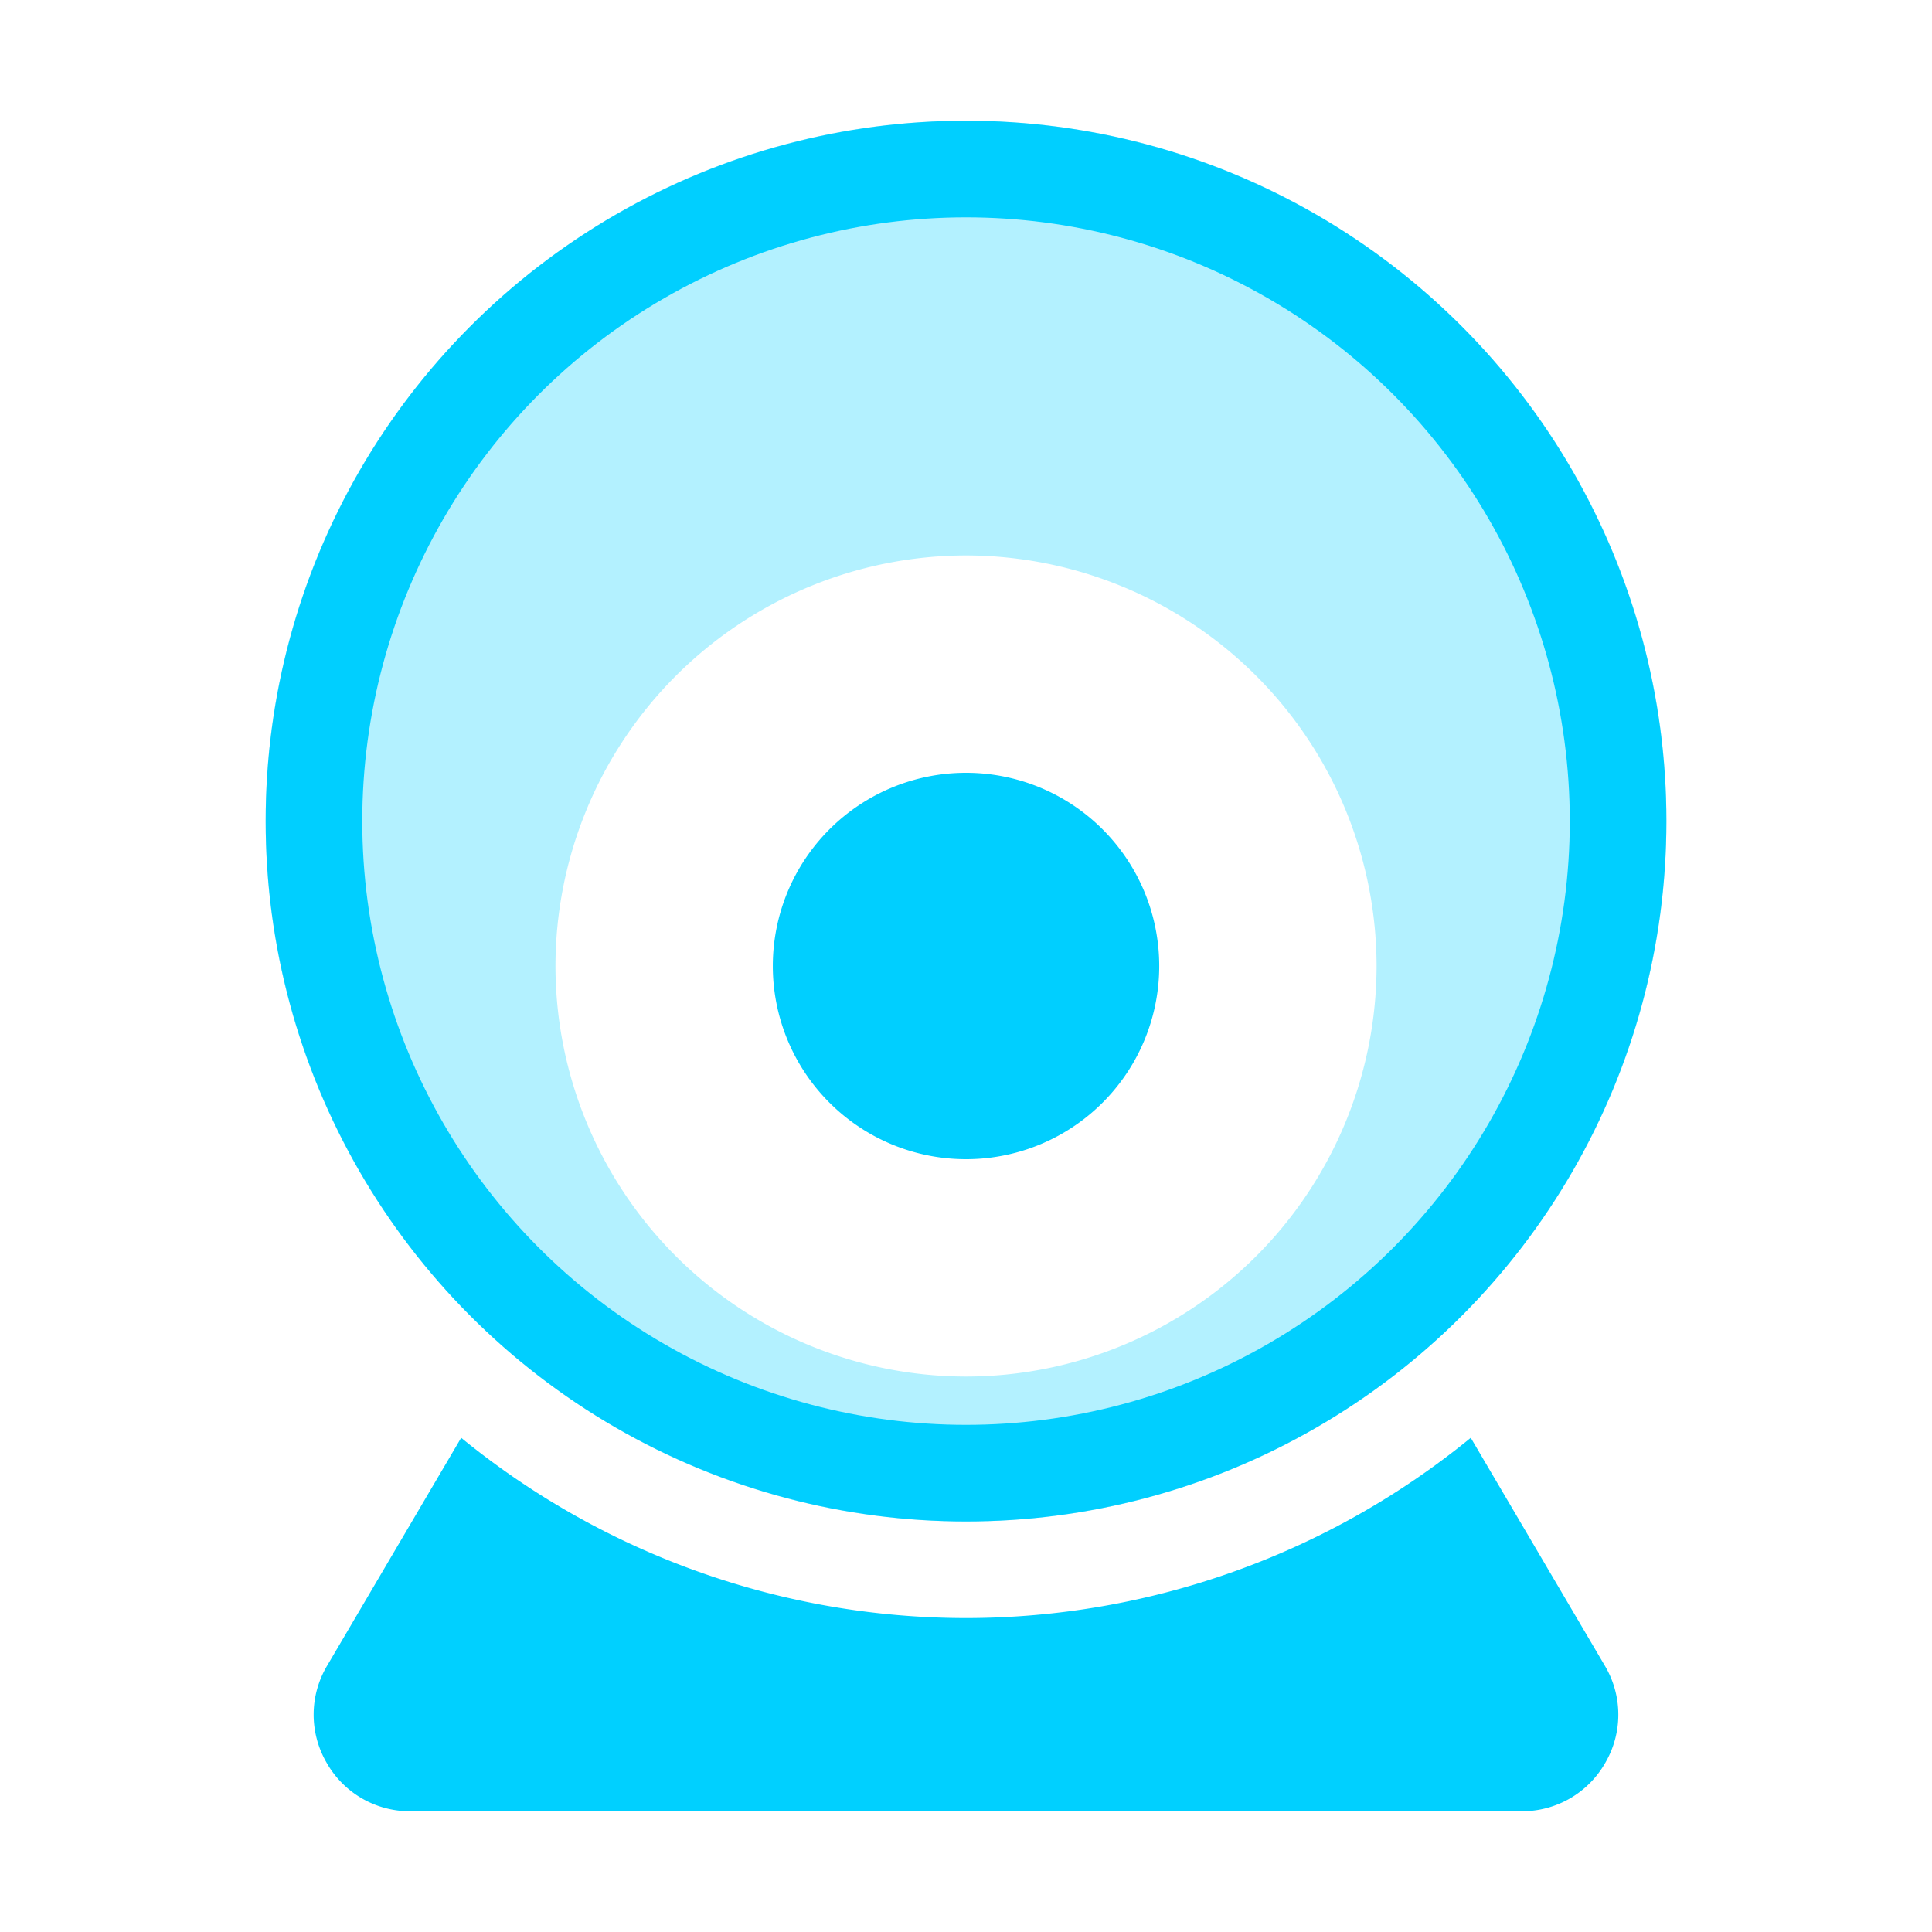 <svg xmlns="http://www.w3.org/2000/svg" xmlns:xlink="http://www.w3.org/1999/xlink" width="80" height="80" viewBox="0 0 80 80">
  <defs>
    <style>
      .cls-1 {
        fill: #fff;
      }

      .cls-2 {
        clip-path: url(#clip-path);
      }

      .cls-3, .cls-8 {
        fill: none;
      }

      .cls-3 {
        stroke: #00cfff;
        stroke-width: 4px;
      }

      .cls-4 {
        fill: #00d0ff;
      }

      .cls-5 {
        fill: rgba(0,207,255,0.3);
      }

      .cls-6 {
        fill: #00cfff;
      }

      .cls-7 {
        stroke: none;
      }
    </style>
    <clipPath id="clip-path">
      <rect id="矩形_4121" data-name="矩形 4121" class="cls-1" width="80" height="80" transform="translate(138 994)"/>
    </clipPath>
  </defs>
  <g id="视频监控1" class="cls-2" transform="translate(-138 -994)">
    <g id="视频监控1-2" data-name="视频监控1" transform="translate(0.001 499)">
      <g id="椭圆_880" data-name="椭圆 880" class="cls-3" transform="translate(149 500)">
        <circle class="cls-7" cx="29" cy="29" r="29"/>
        <circle class="cls-8" cx="29" cy="29" r="27"/>
      </g>
      <path id="减去_257" data-name="减去 257" class="cls-4" d="M-6327.994,7520h-46.014a3.957,3.957,0,0,1-3.471-2.013,3.96,3.96,0,0,1,.024-4.015l5.55-9.436A33.063,33.063,0,0,0-6351,7512a33.057,33.057,0,0,0,20.9-7.464l5.551,9.436a3.958,3.958,0,0,1,.024,4.014A3.958,3.958,0,0,1-6327.994,7520Z" transform="translate(6529 -6950)"/>
      <path id="减去_258" data-name="减去 258" class="cls-5" d="M-6360,7501a28.825,28.825,0,0,1-11.288-2.279,28.889,28.889,0,0,1-9.218-6.216,28.909,28.909,0,0,1-6.215-9.218A28.811,28.811,0,0,1-6389,7472a28.818,28.818,0,0,1,2.279-11.289,28.9,28.9,0,0,1,6.215-9.217,28.9,28.9,0,0,1,9.218-6.215A28.818,28.818,0,0,1-6360,7443a28.818,28.818,0,0,1,11.289,2.279,28.888,28.888,0,0,1,9.217,6.215,28.888,28.888,0,0,1,6.215,9.217A28.818,28.818,0,0,1-6331,7472a28.811,28.811,0,0,1-2.279,11.287,28.9,28.9,0,0,1-6.215,9.218,28.893,28.893,0,0,1-9.217,6.216A28.829,28.829,0,0,1-6360,7501Zm0-40a17.019,17.019,0,0,0-17,17,17.019,17.019,0,0,0,17,17,17.019,17.019,0,0,0,17-17A17.02,17.02,0,0,0-6360,7461Z" transform="translate(6538 -6943)"/>
      <path id="减去_256" data-name="减去 256" class="cls-6" d="M-6374,7456a8,8,0,0,1,8,8,8,8,0,0,1-8,8,8,8,0,0,1-8-8A8,8,0,0,1-6374,7456Z" transform="translate(6552 -6929)"/>
    </g>
  </g>
</svg>
